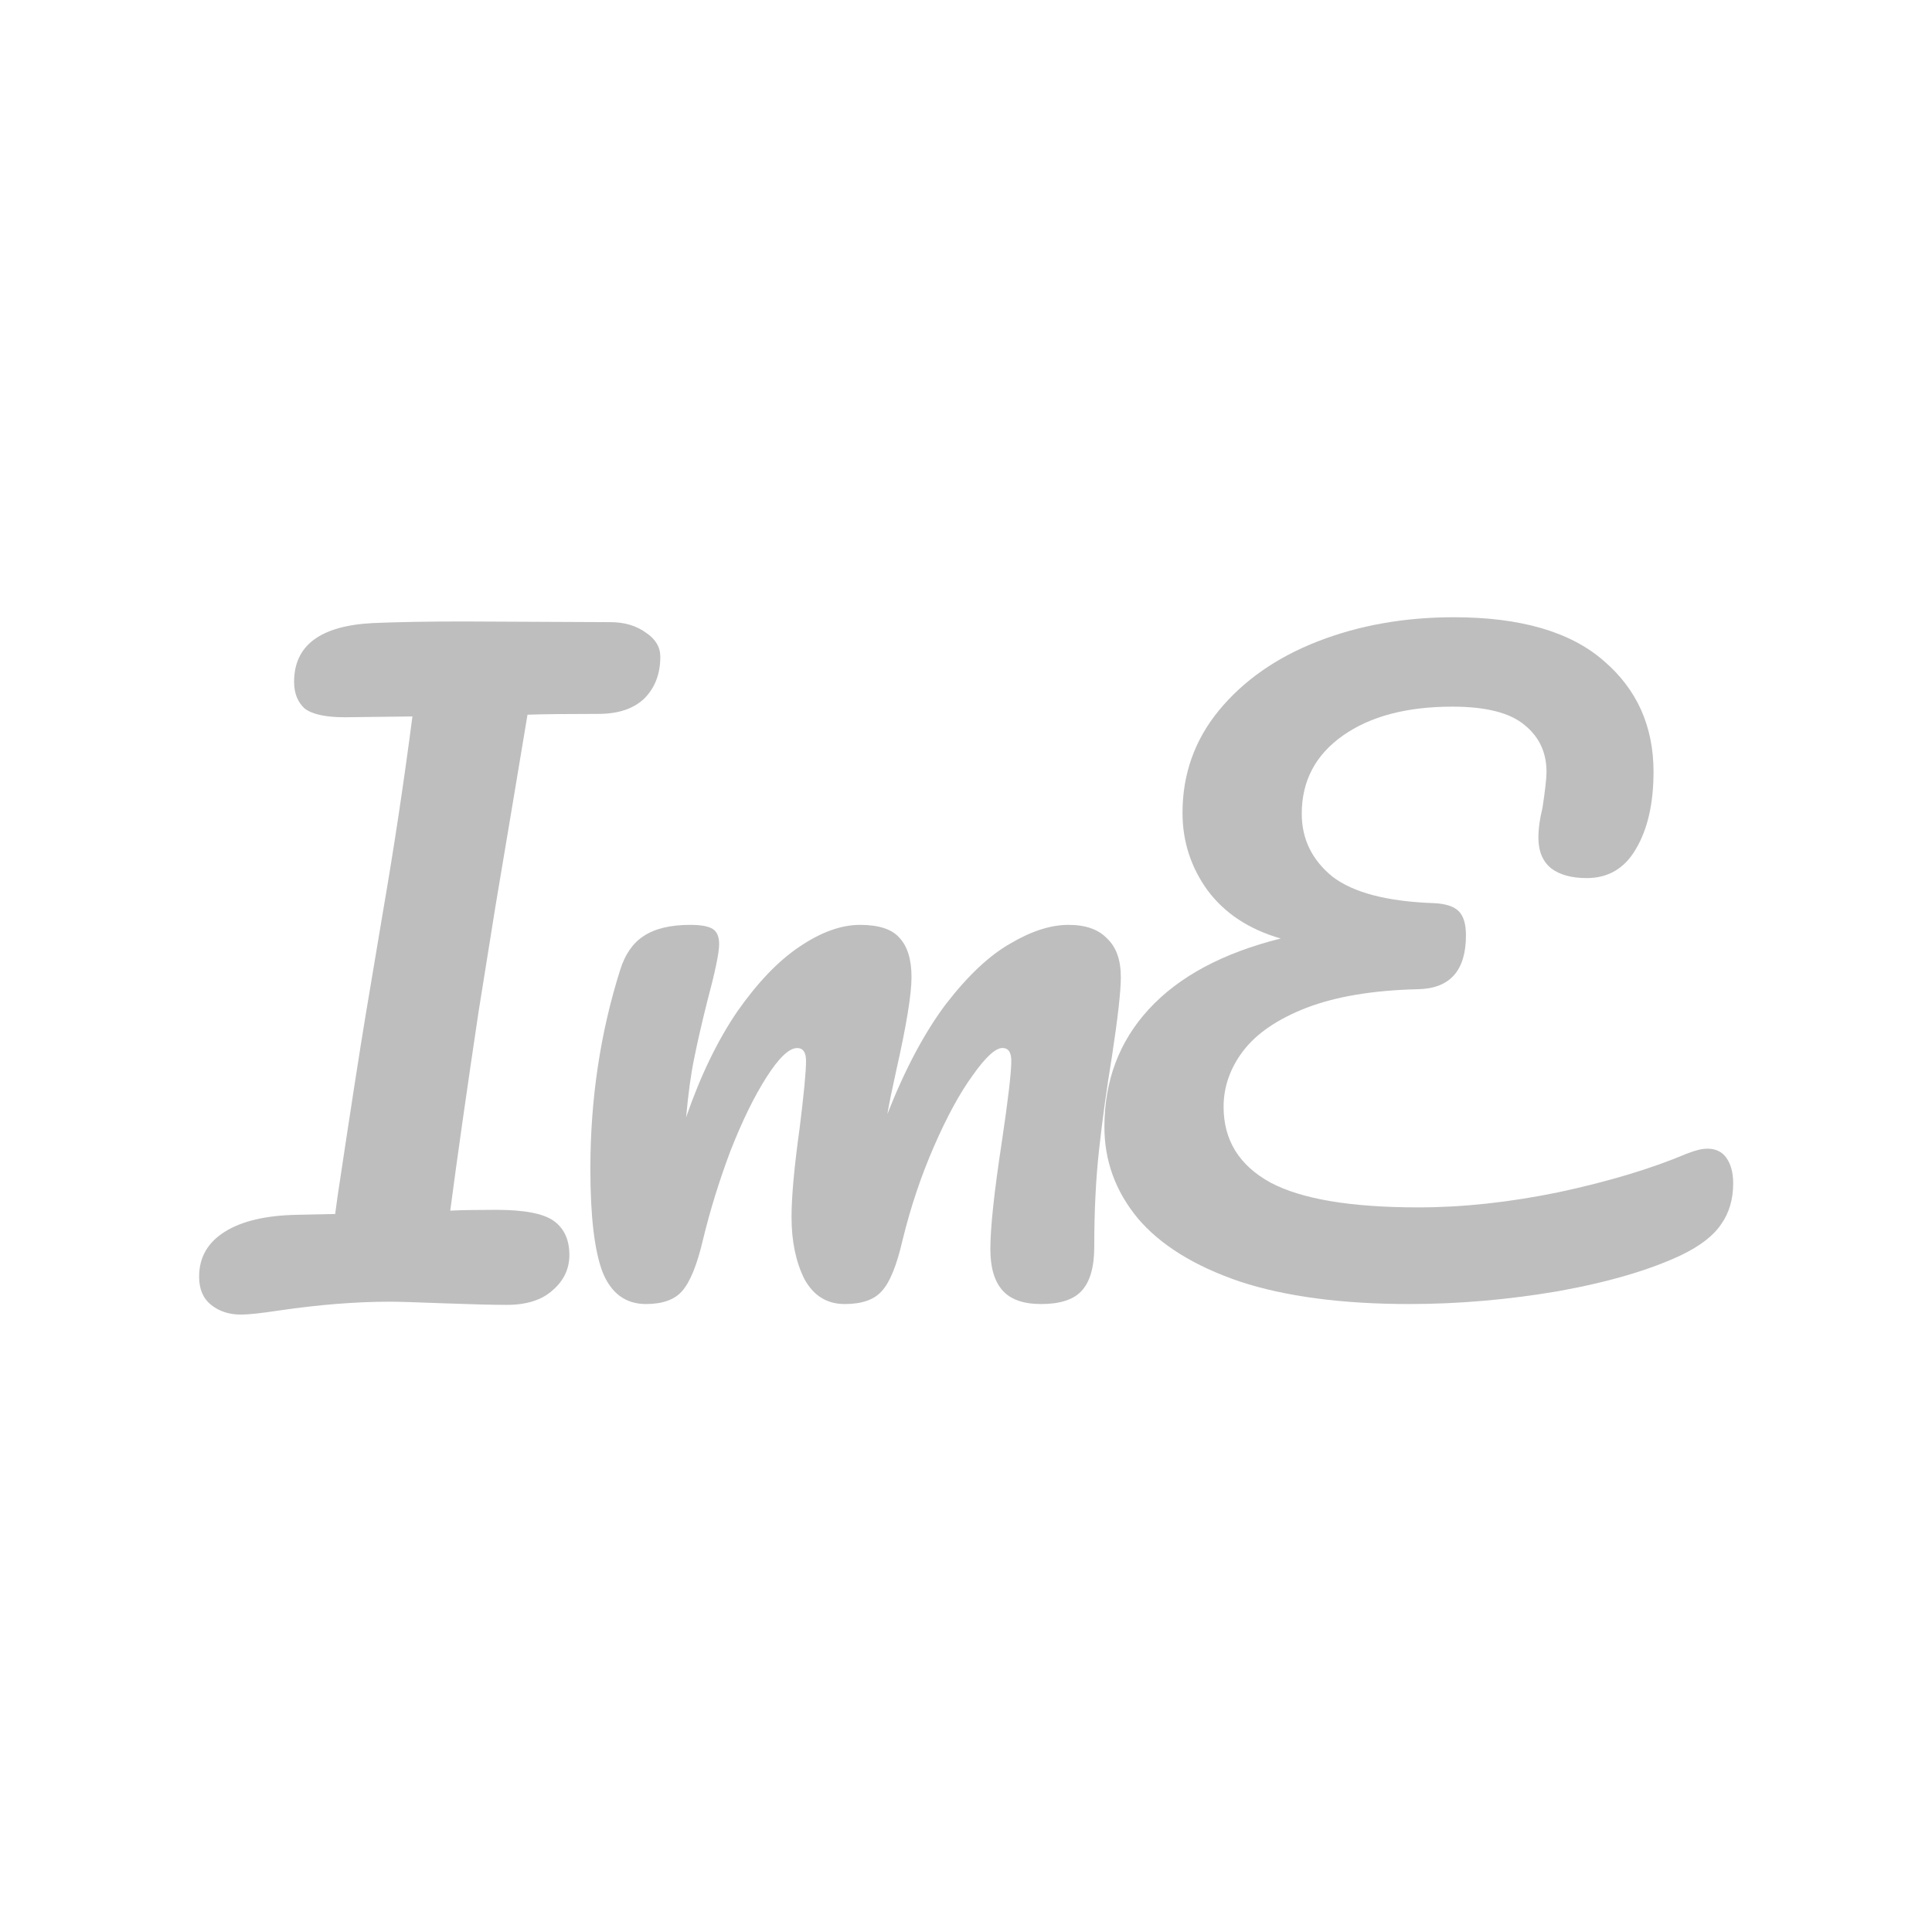 <?xml version="1.0" encoding="UTF-8" standalone="no"?>
<!-- Created with Inkscape (http://www.inkscape.org/) -->

<svg
   xmlns:dc="http://purl.org/dc/elements/1.1/"
   xmlns:cc="http://creativecommons.org/ns#"
   xmlns:rdf="http://www.w3.org/1999/02/22-rdf-syntax-ns#"
   xmlns:svg="http://www.w3.org/2000/svg"
   xmlns="http://www.w3.org/2000/svg"
   xmlns:sodipodi="http://sodipodi.sourceforge.net/DTD/sodipodi-0.dtd"
   xmlns:inkscape="http://www.inkscape.org/namespaces/inkscape"
   width="16"
   height="16"
   viewBox="0 0 4.233 4.233"
   version="1.1"
   id="svg43"
   inkscape:version="0.92.4 5da689c313, 2019-01-14"
   sodipodi:docname="io.github.ImEditor-symbolic.svg">
  <defs
     id="defs37" />
  <sodipodi:namedview
     id="base"
     pagecolor="#ffffff"
     bordercolor="#666666"
     borderopacity="1.0"
     inkscape:pageopacity="0.0"
     inkscape:pageshadow="2"
     inkscape:zoom="19.526848"
     inkscape:cx="9.4956576"
     inkscape:cy="7.8117981"
     inkscape:document-units="mm"
     inkscape:current-layer="layer1"
     showgrid="false"
     units="px"
     showborder="true"
     inkscape:window-width="1470"
     inkscape:window-height="800"
     inkscape:window-x="66"
     inkscape:window-y="27"
     inkscape:window-maximized="1" />
  <g
     inkscape:label="Calque 1"
     inkscape:groupmode="layer"
     id="layer1"
     transform="translate(0,-292.767)">
    <g
       aria-label="ImE"
       style="font-style:normal;font-weight:normal;font-size:10.583px;line-height:1.25;font-family:sans-serif;letter-spacing:0px;word-spacing:0px;fill:#bebebe;fill-opacity:1;stroke:none;stroke-width:0.265"
       id="text68"
       transform="matrix(0.125,0,0,0.125,-1.5266667e-7,259.875)">
      <path
         d="m 10.699,274.041 q 0.367,0 0.621,0.183 0.254,0.169 0.254,0.423 0,0.452 -0.282,0.734 -0.282,0.268 -0.804,0.268 -0.818,0 -1.242,0.014 -0.028,0.169 -0.254,1.524 -0.254,1.51 -0.31,1.849 l -0.296,1.849 q -0.31,2.074 -0.494,3.471 0.296,-0.014 0.804,-0.014 0.748,0 1.016,0.198 0.268,0.198 0.268,0.593 0,0.367 -0.296,0.621 -0.282,0.254 -0.804,0.254 -0.353,0 -1.115,-0.028 -0.706,-0.028 -0.931,-0.028 -0.889,0 -1.947,0.155 -0.466,0.071 -0.663,0.071 -0.31,0 -0.522,-0.169 -0.212,-0.169 -0.212,-0.494 0,-0.508 0.452,-0.79 0.452,-0.282 1.27,-0.296 l 0.663,-0.014 0.042,-0.31 q 0.339,-2.258 0.494,-3.189 l 0.31,-1.849 q 0.282,-1.637 0.508,-3.373 l -1.185,0.014 q -0.508,0 -0.706,-0.155 -0.183,-0.169 -0.183,-0.466 0,-0.96 1.383,-1.03 0.649,-0.028 1.58,-0.028 z"
         style="font-style:normal;font-variant:normal;font-weight:normal;font-stretch:normal;font-size:14.111px;line-height:1.25;font-family:Pacifico;-inkscape-font-specification:Pacifico;letter-spacing:-1.058px;fill:#bebebe;fill-opacity:1"
         id="path12"
         inkscape:connector-curvature="0" />
      <path
         d="m 11.322,285.993 q -0.536,0 -0.762,-0.564 -0.212,-0.564 -0.212,-1.806 0,-1.834 0.522,-3.485 0.127,-0.409 0.409,-0.593 0.296,-0.198 0.818,-0.198 0.282,0 0.395,0.071 0.113,0.07 0.113,0.268 0,0.226 -0.212,1.016 -0.141,0.564 -0.226,0.988 -0.085,0.409 -0.141,1.03 0.381,-1.101 0.903,-1.863 0.536,-0.762 1.087,-1.129 0.564,-0.381 1.058,-0.381 0.494,0 0.691,0.226 0.212,0.226 0.212,0.691 0,0.452 -0.268,1.637 -0.113,0.508 -0.155,0.762 0.466,-1.185 1.03,-1.933 0.579,-0.748 1.129,-1.058 0.55,-0.325 1.016,-0.325 0.452,0 0.677,0.24 0.24,0.226 0.24,0.677 0,0.367 -0.155,1.383 -0.141,0.861 -0.226,1.637 -0.085,0.762 -0.085,1.707 0,0.536 -0.226,0.776 -0.212,0.226 -0.706,0.226 -0.466,0 -0.677,-0.24 -0.212,-0.24 -0.212,-0.72 0,-0.564 0.198,-1.863 0.169,-1.129 0.169,-1.439 0,-0.226 -0.155,-0.226 -0.183,0 -0.522,0.48 -0.339,0.466 -0.677,1.242 -0.339,0.776 -0.55,1.637 -0.155,0.677 -0.367,0.903 -0.198,0.226 -0.649,0.226 -0.466,0 -0.706,-0.437 -0.226,-0.452 -0.226,-1.087 0,-0.536 0.141,-1.552 0.113,-0.903 0.113,-1.185 0,-0.226 -0.155,-0.226 -0.212,0 -0.536,0.508 -0.325,0.508 -0.635,1.298 -0.296,0.79 -0.48,1.552 -0.155,0.663 -0.367,0.903 -0.198,0.226 -0.635,0.226 z"
         style="font-style:normal;font-variant:normal;font-weight:normal;font-stretch:normal;font-size:14.111px;line-height:1.25;font-family:Pacifico;-inkscape-font-specification:Pacifico;letter-spacing:-1.058px;fill:#bebebe;fill-opacity:1"
         id="path14"
         inkscape:connector-curvature="0" />
      <path
         d="m 29.574,283.355 q 0.212,-0.085 0.353,-0.085 0.226,0 0.339,0.169 0.113,0.169 0.113,0.437 0,0.423 -0.212,0.72 -0.198,0.296 -0.691,0.536 -0.833,0.395 -2.159,0.635 -1.326,0.226 -2.611,0.226 -1.778,0 -2.977,-0.395 -1.199,-0.409 -1.792,-1.115 -0.579,-0.706 -0.579,-1.595 0,-1.214 0.776,-2.06 0.79,-0.861 2.314,-1.242 -0.833,-0.24 -1.284,-0.847 -0.437,-0.607 -0.437,-1.355 0,-1.016 0.635,-1.792 0.649,-0.79 1.736,-1.214 1.087,-0.423 2.385,-0.423 1.75,0 2.625,0.762 0.875,0.748 0.875,1.947 0,0.833 -0.31,1.355 -0.296,0.508 -0.861,0.508 -0.395,0 -0.621,-0.169 -0.226,-0.183 -0.226,-0.536 0,-0.24 0.071,-0.522 0.071,-0.466 0.071,-0.635 0,-0.508 -0.381,-0.818 -0.381,-0.325 -1.27,-0.325 -1.199,0 -1.919,0.508 -0.72,0.508 -0.72,1.369 0,0.663 0.536,1.101 0.55,0.423 1.778,0.466 0.31,0.014 0.437,0.141 0.127,0.127 0.127,0.423 0,0.931 -0.847,0.945 -1.171,0.028 -1.947,0.325 -0.762,0.296 -1.115,0.762 -0.339,0.452 -0.339,0.974 0,0.875 0.818,1.326 0.818,0.437 2.596,0.437 1.171,0 2.469,-0.268 1.312,-0.282 2.244,-0.677 z"
         style="font-style:normal;font-variant:normal;font-weight:normal;font-stretch:normal;font-size:14.111px;line-height:1.25;font-family:Pacifico;-inkscape-font-specification:Pacifico;letter-spacing:-1.058px;fill:#bebebe;fill-opacity:1"
         id="path16"
         inkscape:connector-curvature="0" />
    </g>
  </g>
</svg>
